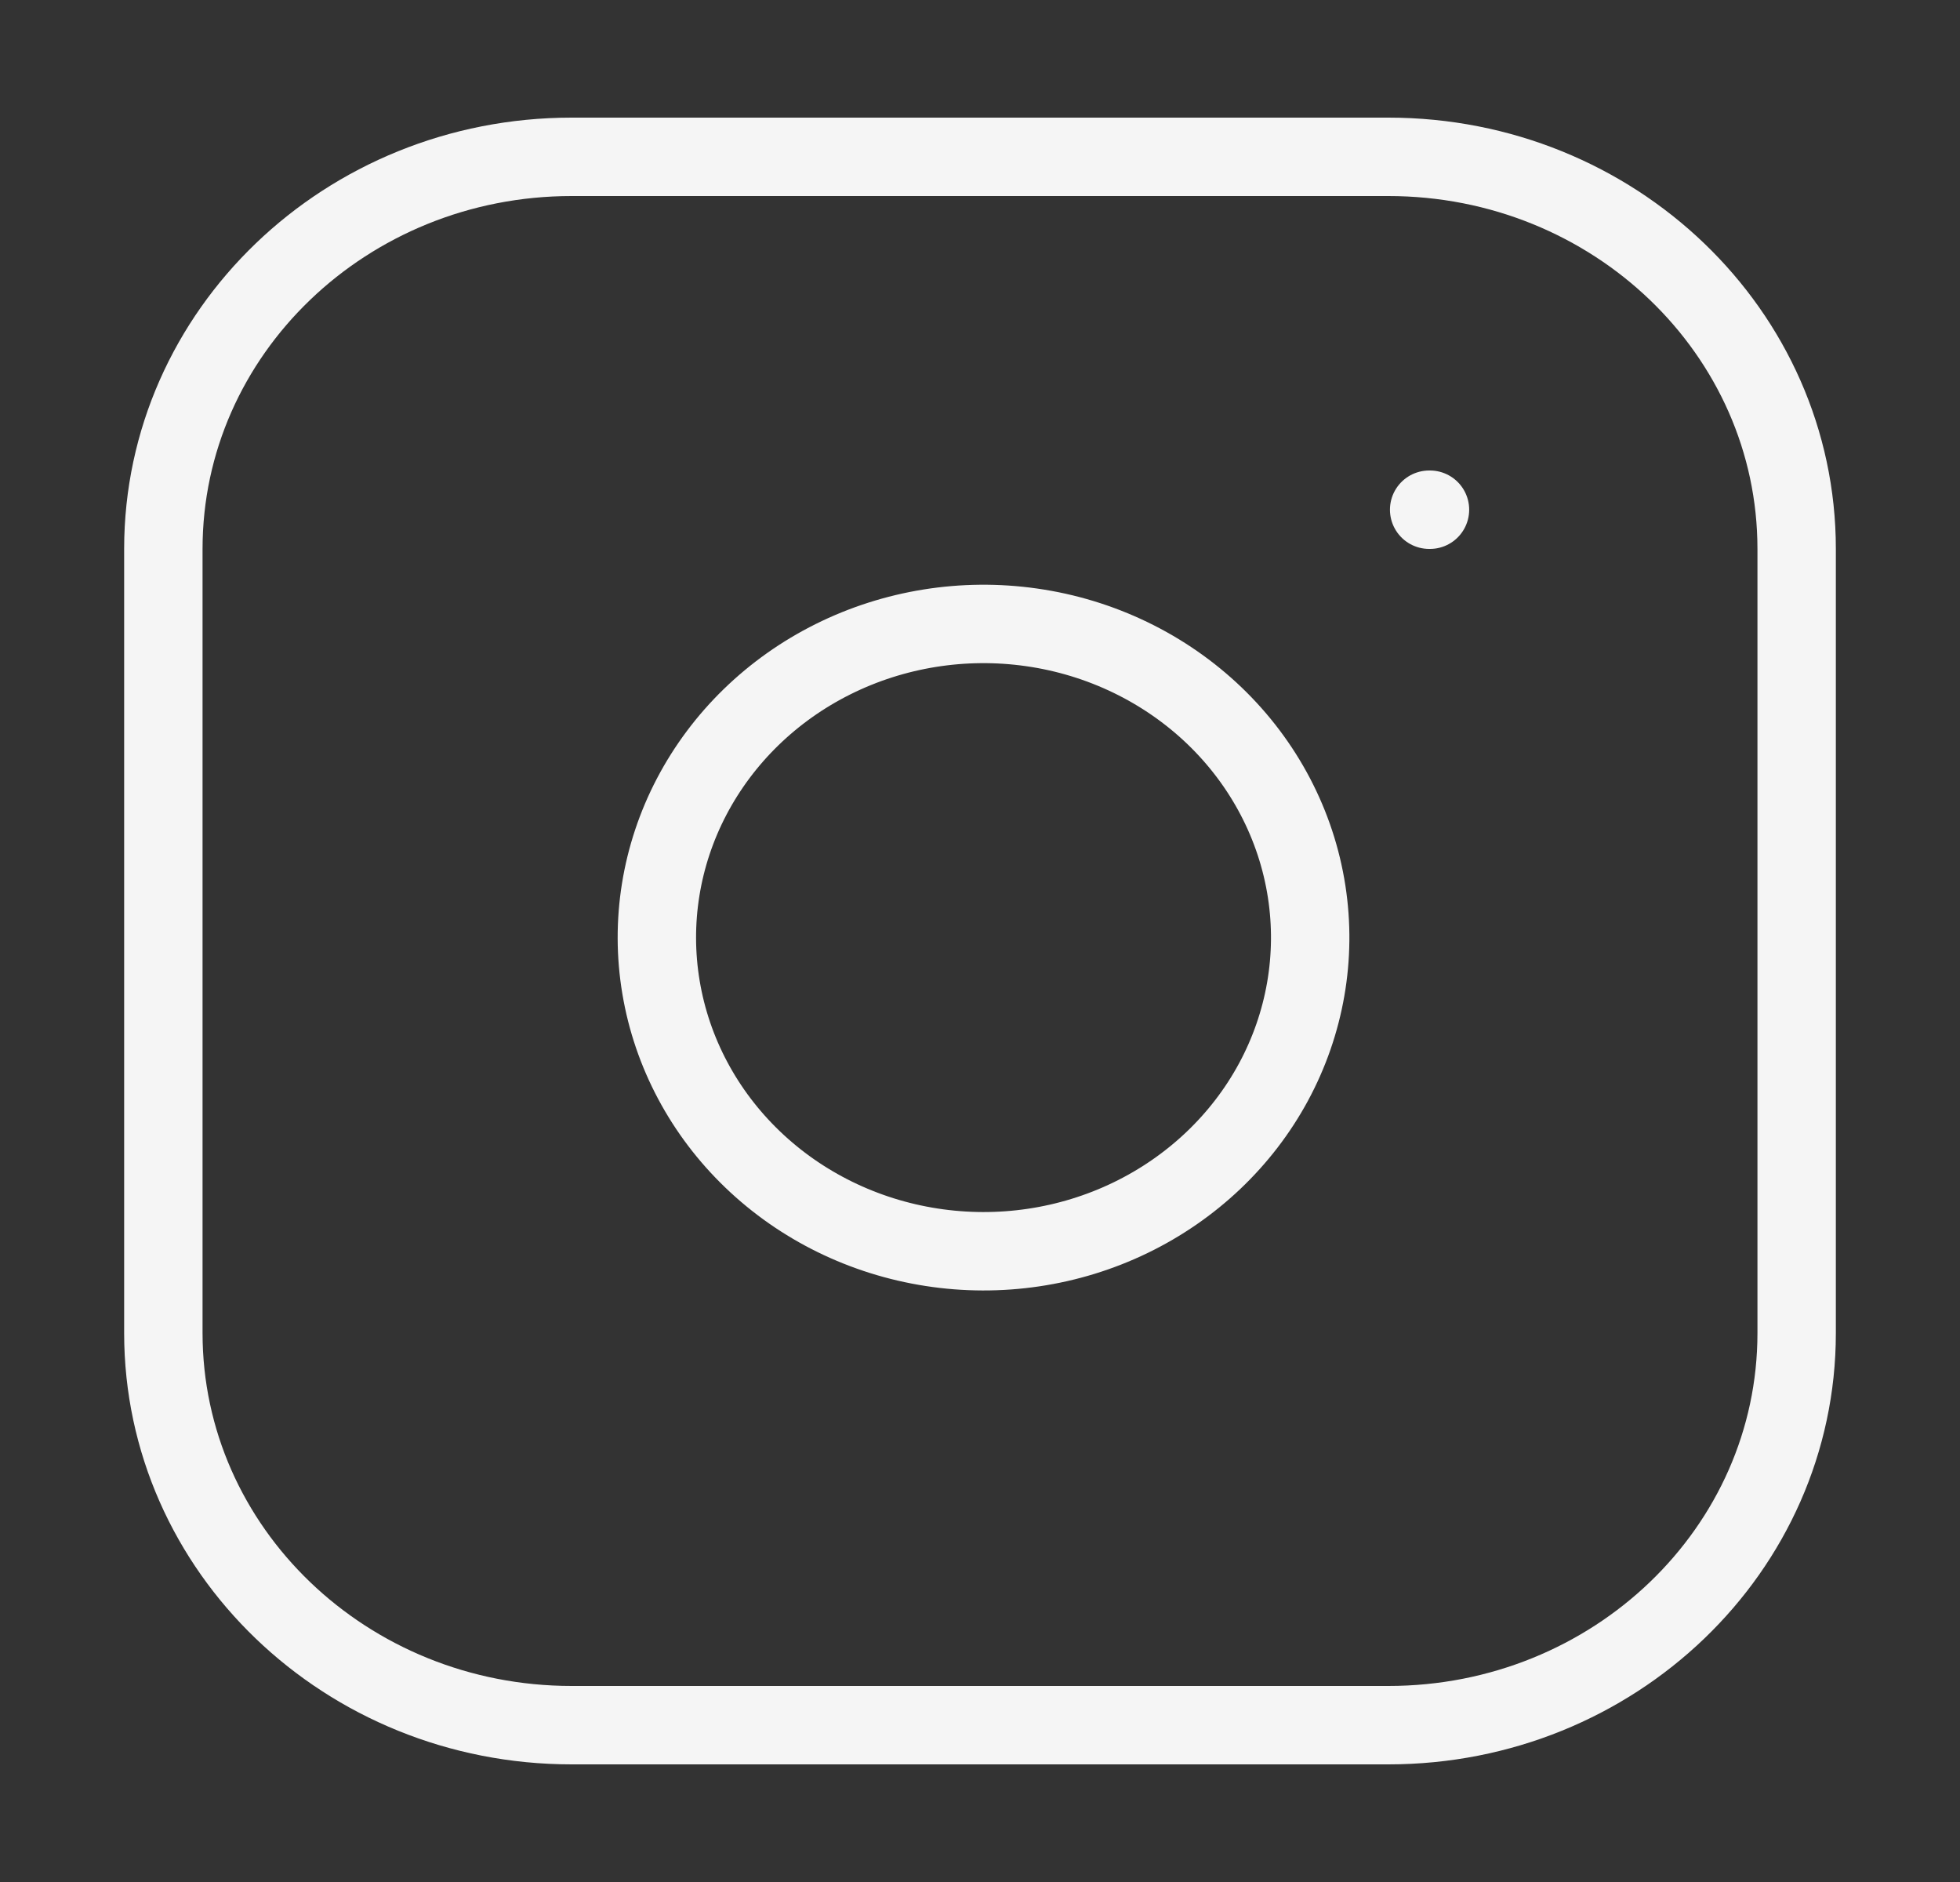<svg width="50" height="48" viewBox="0 0 50 48" fill="none" xmlns="http://www.w3.org/2000/svg">
<rect x="0" y="0" width="50" height="48" fill="#333333" stroke="none"/>
<path d="M35.417 4H14.583C8.83 4 4.167 8.477 4.167 14V34C4.167 39.523 8.83 44 14.583 44H35.417C41.17 44 45.833 39.523 45.833 34V14C45.833 8.477 41.17 4 35.417 4Z" stroke="#F5F5F5" stroke-width="2" stroke-linecap="round" stroke-linejoin="round"/>
<path d="M33.333 22.74C33.59 24.404 33.294 26.104 32.487 27.598C31.68 29.091 30.402 30.302 28.837 31.059C27.271 31.816 25.497 32.079 23.766 31.811C22.036 31.544 20.437 30.76 19.198 29.57C17.958 28.38 17.141 26.845 16.863 25.184C16.584 23.523 16.858 21.819 17.646 20.316C18.435 18.813 19.696 17.587 21.252 16.812C22.808 16.037 24.579 15.753 26.312 16C28.081 16.251 29.718 17.043 30.983 18.256C32.247 19.47 33.071 21.042 33.333 22.74Z" stroke="#F5F5F5" stroke-width="2" stroke-linecap="round" stroke-linejoin="round"/>
<path d="M36.458 13H36.479" stroke="#F5F5F5" stroke-width="2" stroke-linecap="round" stroke-linejoin="round"/>
</svg>
